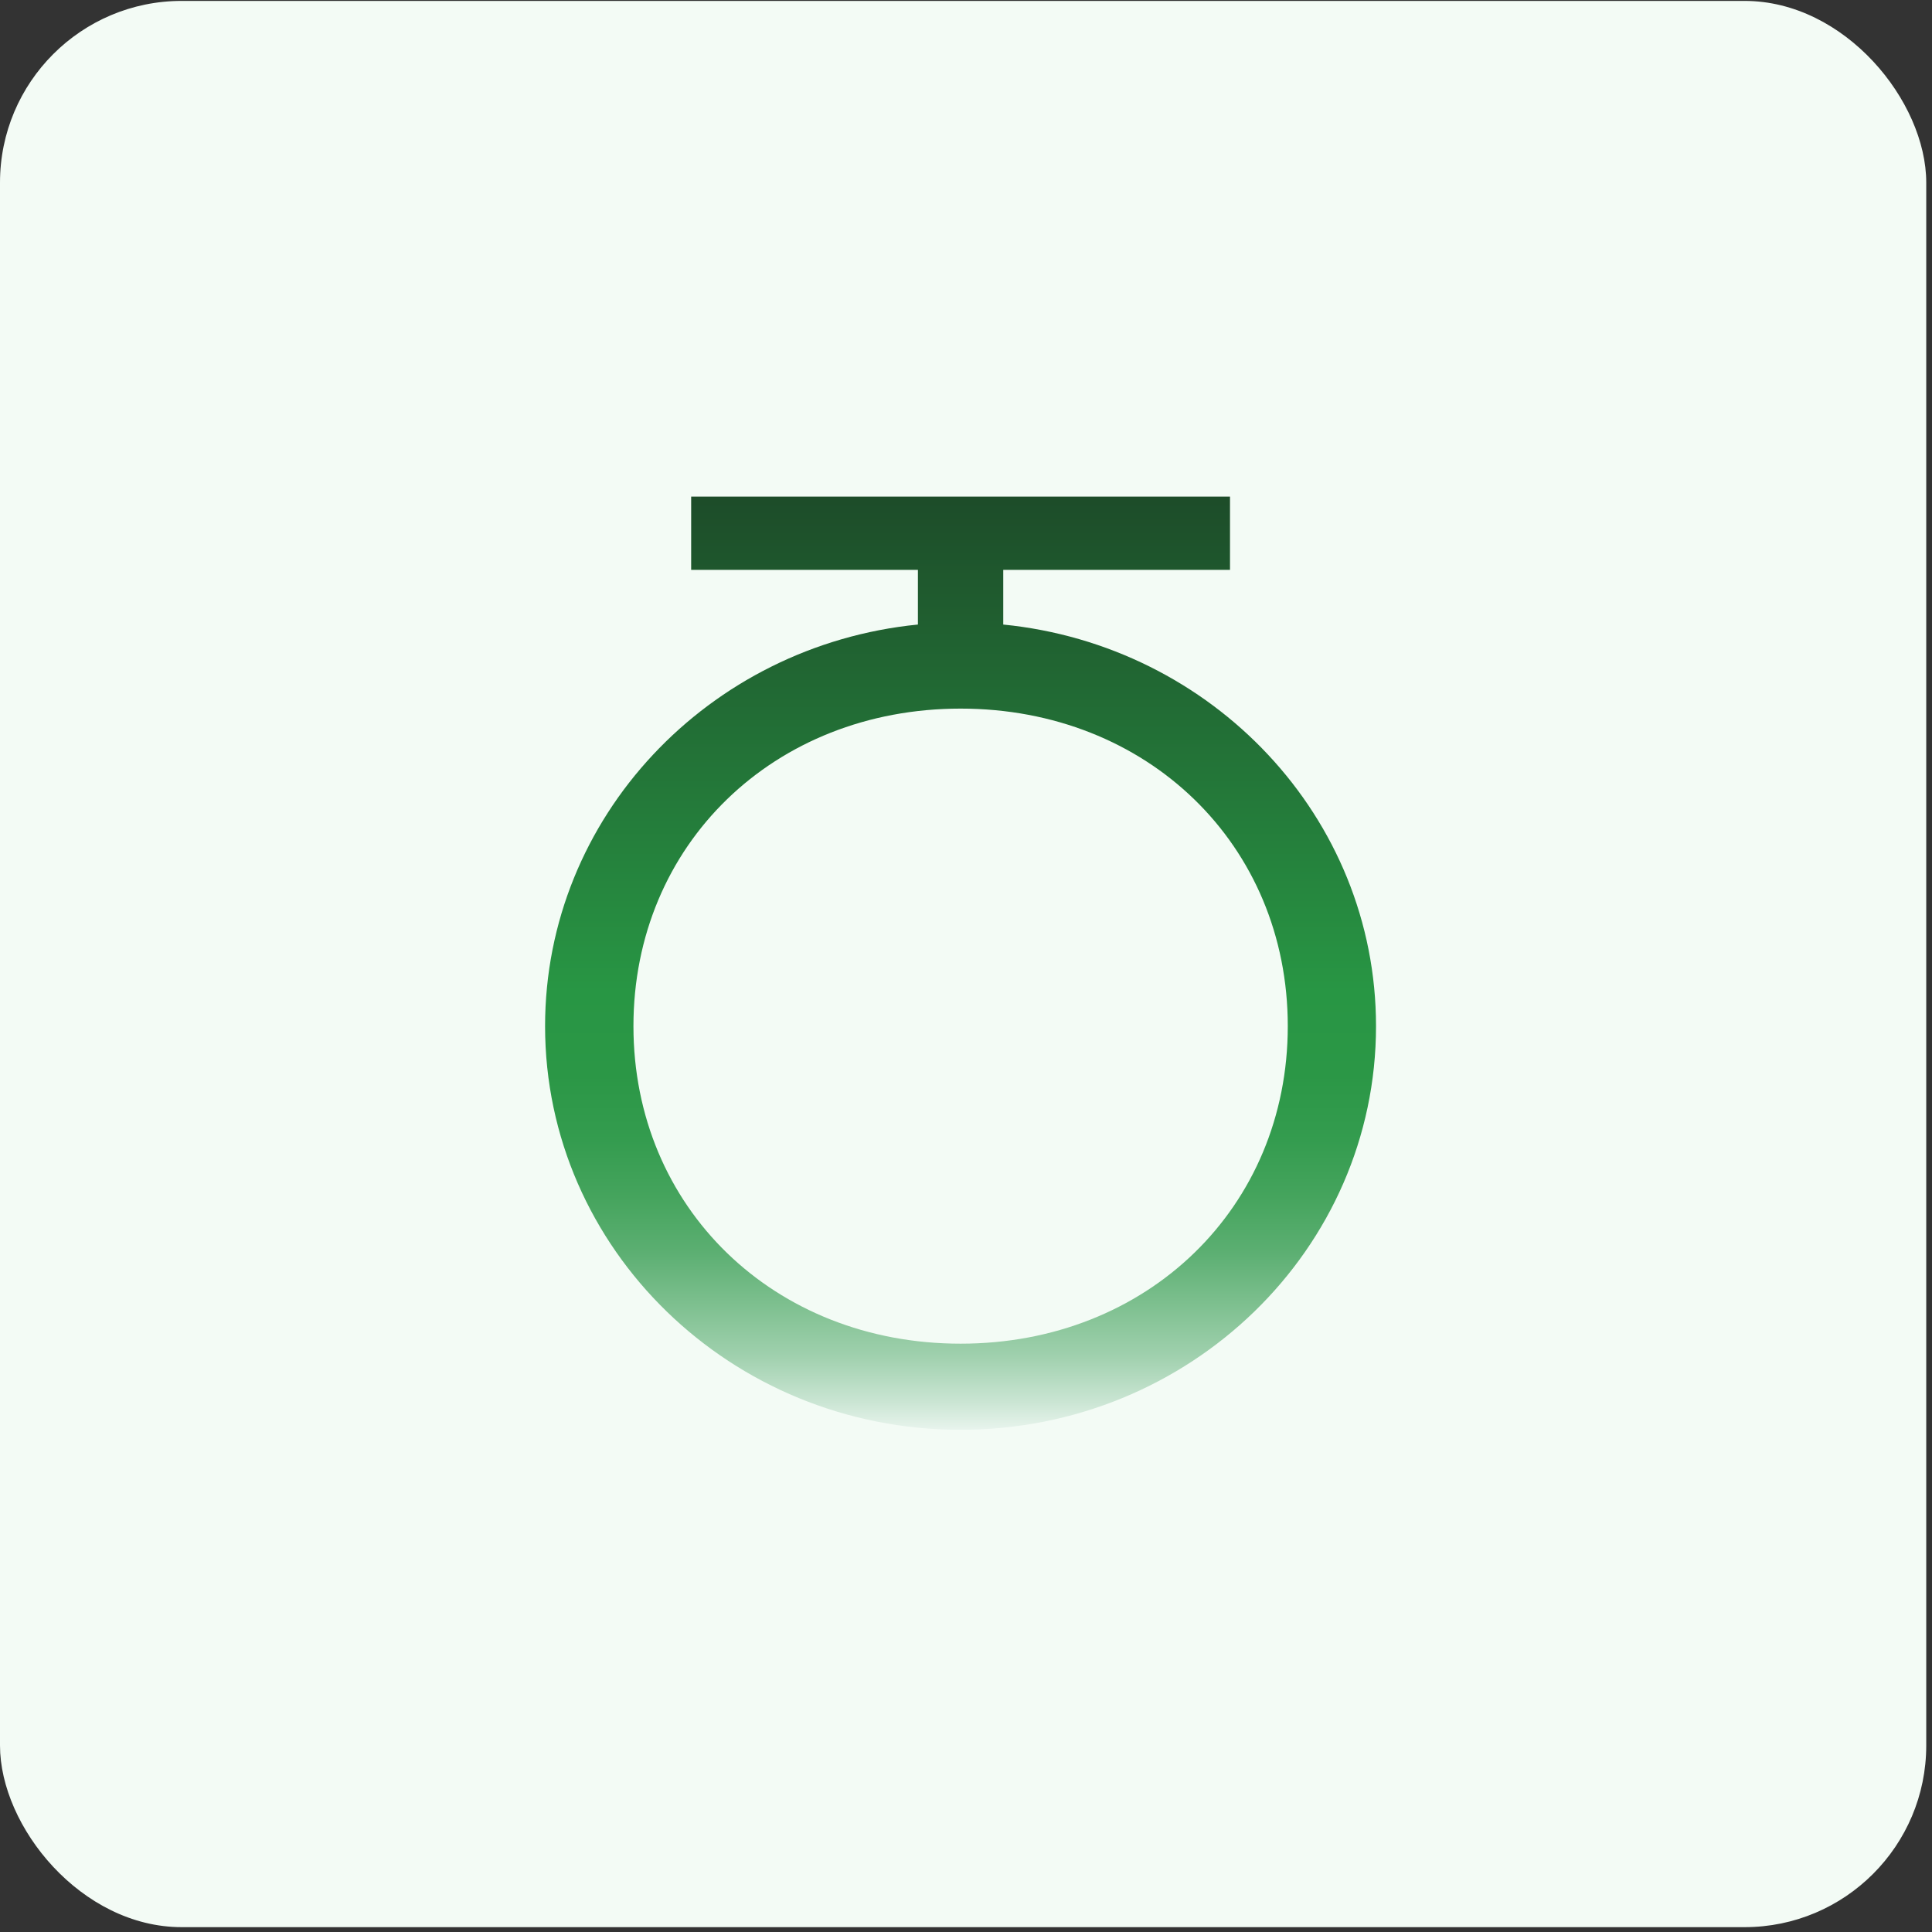 <svg viewBox="0 0 319 319" fill="none" xmlns="http://www.w3.org/2000/svg">
<rect x="0" y="0" width="319" height="319" fill="#333333" stroke="none"/>
<rect y="0.15" width="318.05" height="318.05" rx="30" fill="#F3FBF5"/>
<path d="M165.65 103.12V94.09H203.09V82H114.12V94.09H151.56V103.12C116.98 106.55 90 134.93 90 169.43C90 206.24 120.71 236.08 158.6 236.08C196.49 236.08 227.2 206.24 227.2 169.43C227.2 134.93 200.22 106.55 165.64 103.12H165.65ZM158.61 221.86C127.77 221.86 104.59 199.39 104.59 169.43C104.59 139.47 127.77 117 158.61 117C189.45 117 212.63 139.47 212.63 169.43C212.63 199.39 189.45 221.86 158.61 221.86Z" fill="url(#paint0_linear_305_149860)"/>
<defs>
<linearGradient id="paint0_linear_305_149860" x1="158.61" y1="236.08" x2="158.61" y2="81.99" gradientUnits="userSpaceOnUse">
<stop stop-color="#E8F4ED"/>
<stop offset="0.03" stop-color="#CAE5D3"/>
<stop offset="0.08" stop-color="#9FD0AD"/>
<stop offset="0.14" stop-color="#7ABE8C"/>
<stop offset="0.19" stop-color="#5CAF72"/>
<stop offset="0.25" stop-color="#45A45D"/>
<stop offset="0.31" stop-color="#349C4F"/>
<stop offset="0.38" stop-color="#2B9746"/>
<stop offset="0.47" stop-color="#289644"/>
<stop offset="1" stop-color="#1D4C29"/>
</linearGradient>
</defs>
</svg>
